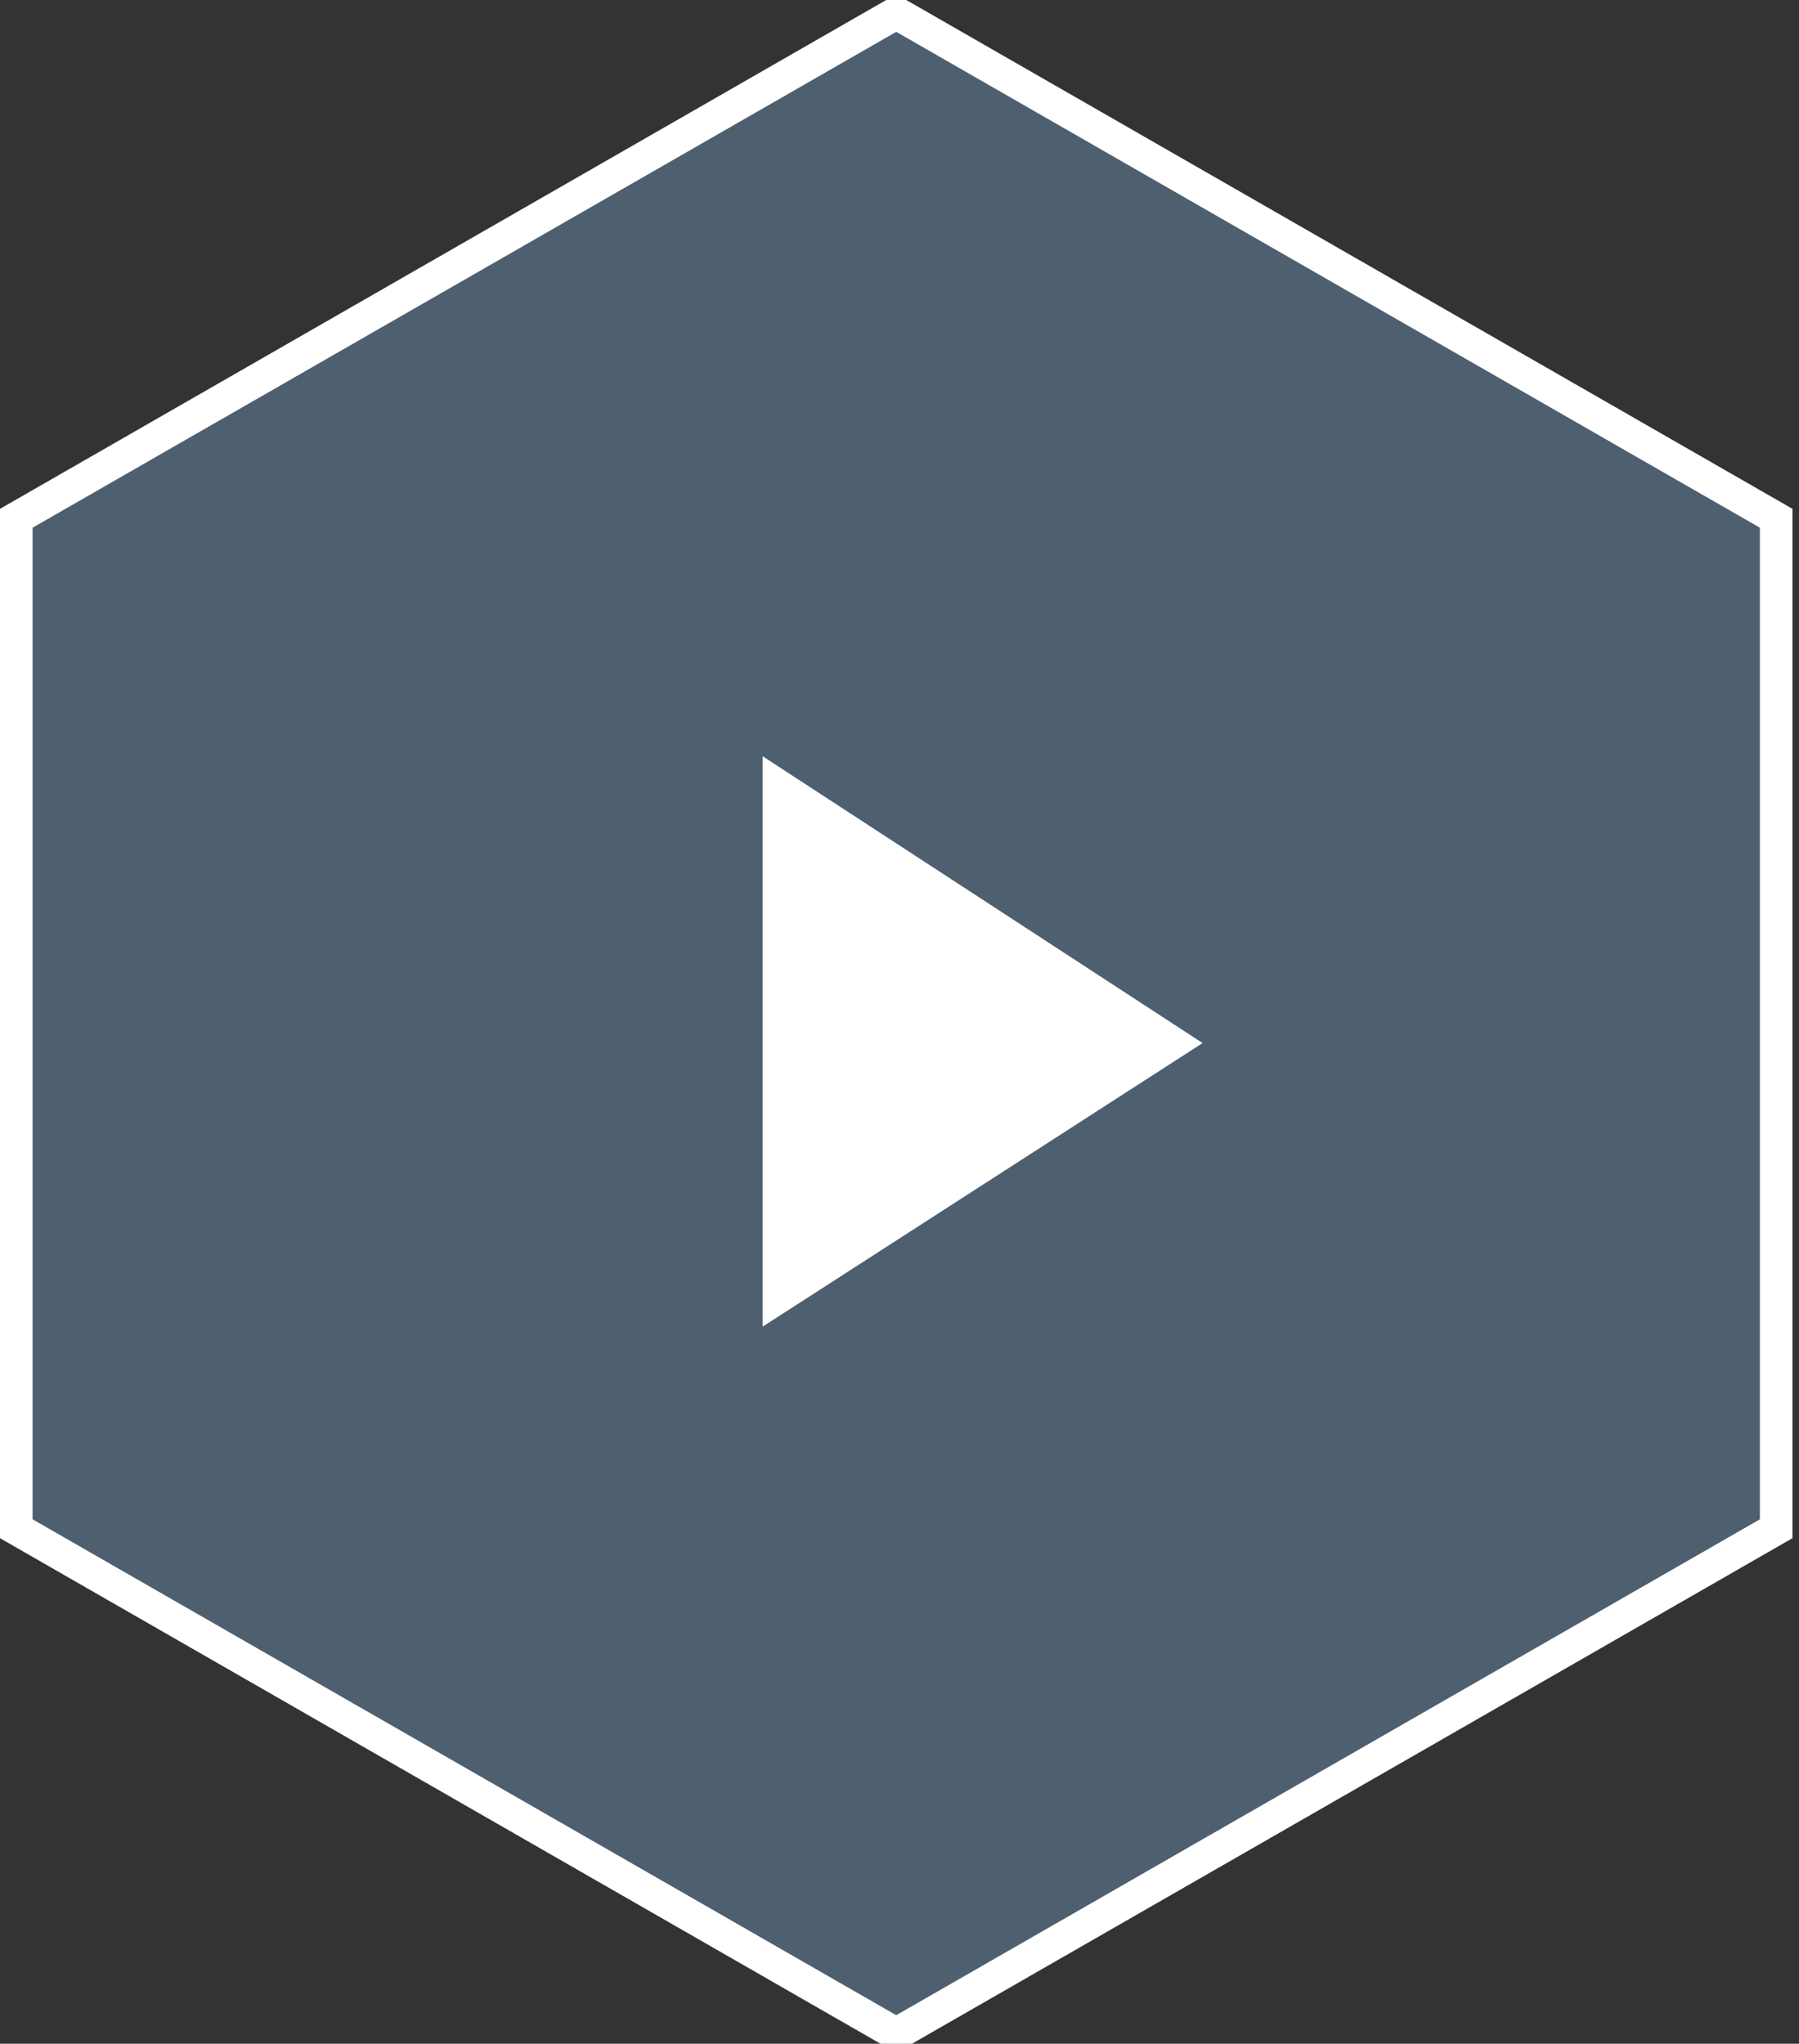 <svg xmlns="http://www.w3.org/2000/svg" viewBox="0 0 55.2 62.7">
    <rect x="0" y="0" width="55.2" height="62.7" fill="#333333" stroke="none"/>
    <path fill="rgba(140,198,255,0.3)" stroke="#fff" stroke-miterlimit="10" d="M.5 15.9L27.5.4l27 15.5v31l-27 15.5-27-15.5v-31z"/>
    <path fill="#fff" fill-rule="evenodd" d="M36.9 32l-13.5-8.8v17.5L36.9 32" clip-rule="evenodd"/>
</svg>
